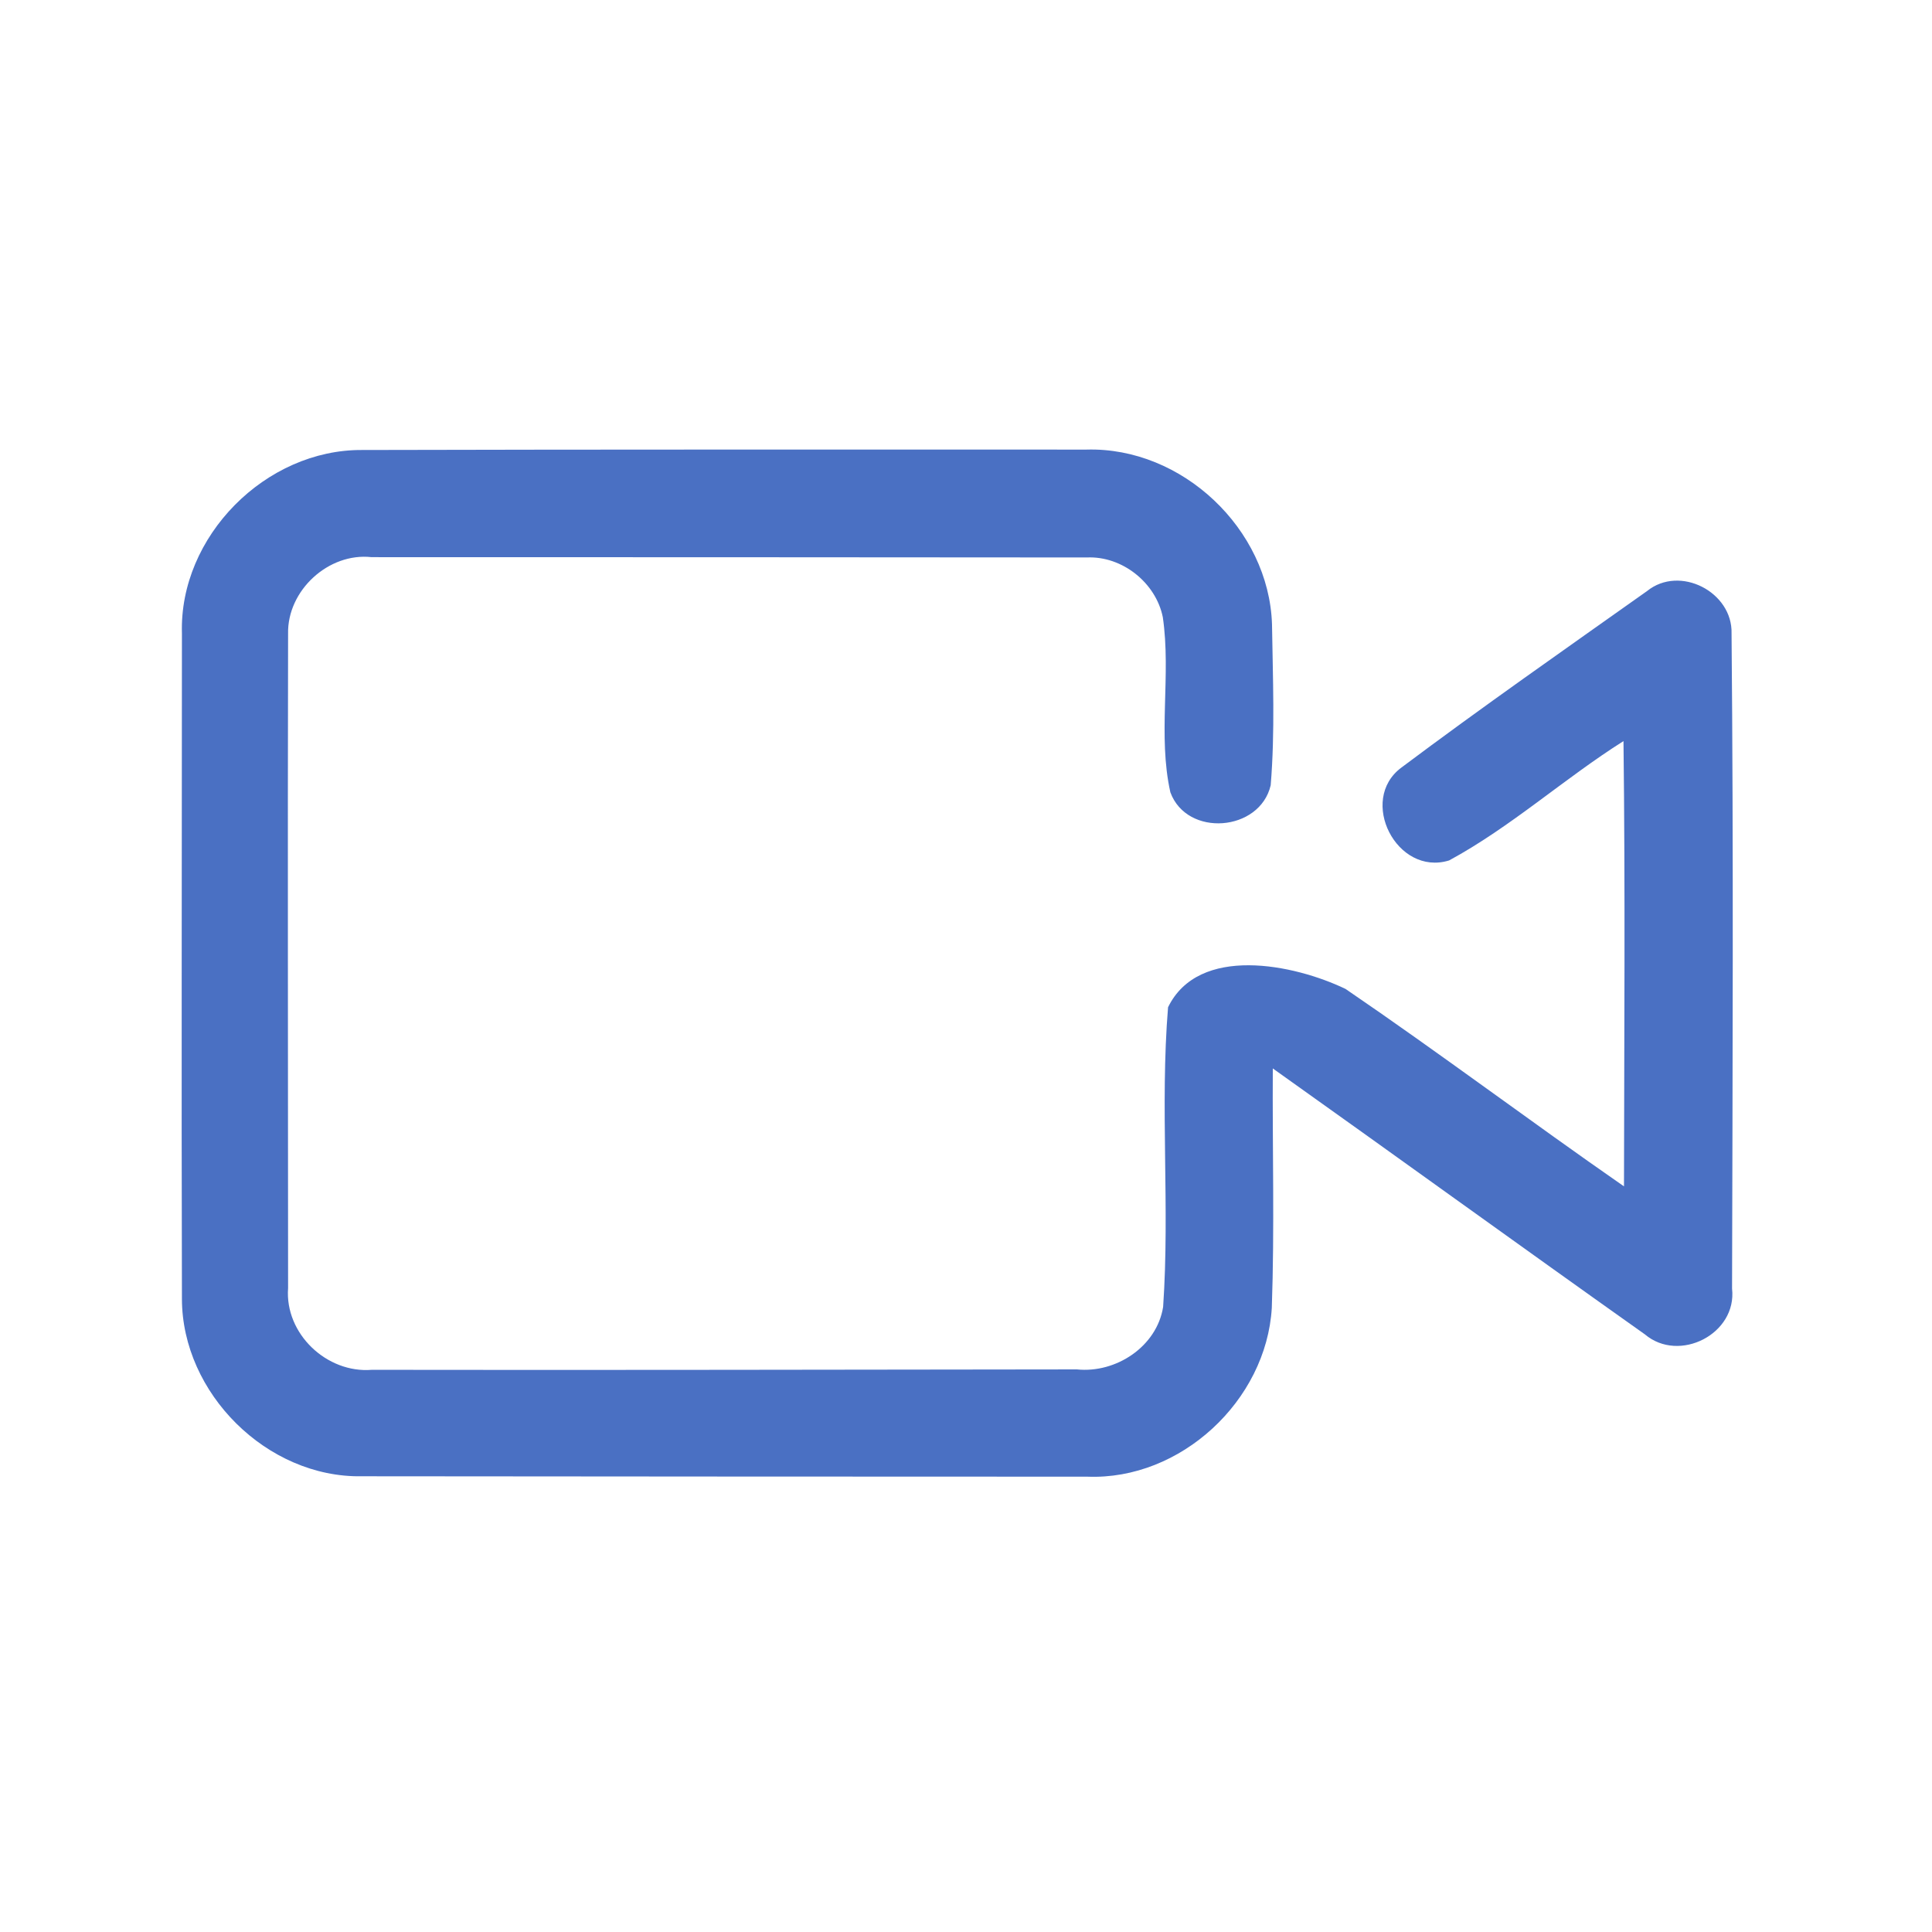 <?xml version="1.0" encoding="UTF-8" ?>
<!DOCTYPE svg PUBLIC "-//W3C//DTD SVG 1.1//EN" "http://www.w3.org/Graphics/SVG/1.1/DTD/svg11.dtd">
<svg width="192pt" height="192pt" viewBox="0 0 192 192" version="1.1" xmlns="http://www.w3.org/2000/svg">
<g id="#4a70c3ff">
<path fill="#4a70c3" opacity="1.00" d=" M 18.08 62.95 C 17.79 53.31 26.40 44.64 36.02 44.72 C 60.00 44.66 83.99 44.68 107.98 44.68 C 117.46 44.41 126.10 52.56 126.41 62.03 C 126.49 67.36 126.72 72.72 126.28 78.04 C 125.20 82.66 117.96 83.23 116.31 78.74 C 115.04 73.05 116.40 67.10 115.56 61.34 C 114.87 57.91 111.52 55.24 108.01 55.40 C 84.32 55.37 60.62 55.38 36.93 55.37 C 32.65 54.89 28.54 58.68 28.63 62.97 C 28.58 84.65 28.63 106.33 28.63 128.01 C 28.29 132.54 32.47 136.50 36.96 136.13 C 60.31 136.17 83.67 136.11 107.02 136.09 C 110.90 136.49 114.96 133.83 115.59 129.88 C 116.27 119.98 115.27 109.99 116.08 100.10 C 119.12 93.87 128.58 95.81 133.72 98.28 C 143.06 104.65 152.10 111.45 161.39 117.90 C 161.41 103.15 161.52 88.40 161.34 73.65 C 155.42 77.39 150.16 82.18 144.01 85.51 C 138.80 87.11 134.93 79.50 139.27 76.28 C 147.29 70.27 155.51 64.53 163.68 58.74 C 166.93 56.11 172.20 58.83 172.08 62.96 C 172.28 84.66 172.18 106.36 172.13 128.06 C 172.64 132.57 166.87 135.49 163.47 132.61 C 151.11 123.85 138.84 114.96 126.49 106.18 C 126.44 114.11 126.67 122.05 126.39 129.98 C 125.84 139.20 117.33 147.12 108.05 146.75 C 84.02 146.74 59.98 146.74 35.95 146.71 C 26.54 146.87 18.09 138.46 18.08 129.08 C 18.02 107.04 18.08 84.99 18.08 62.95 Z" />
</g>
</svg>
